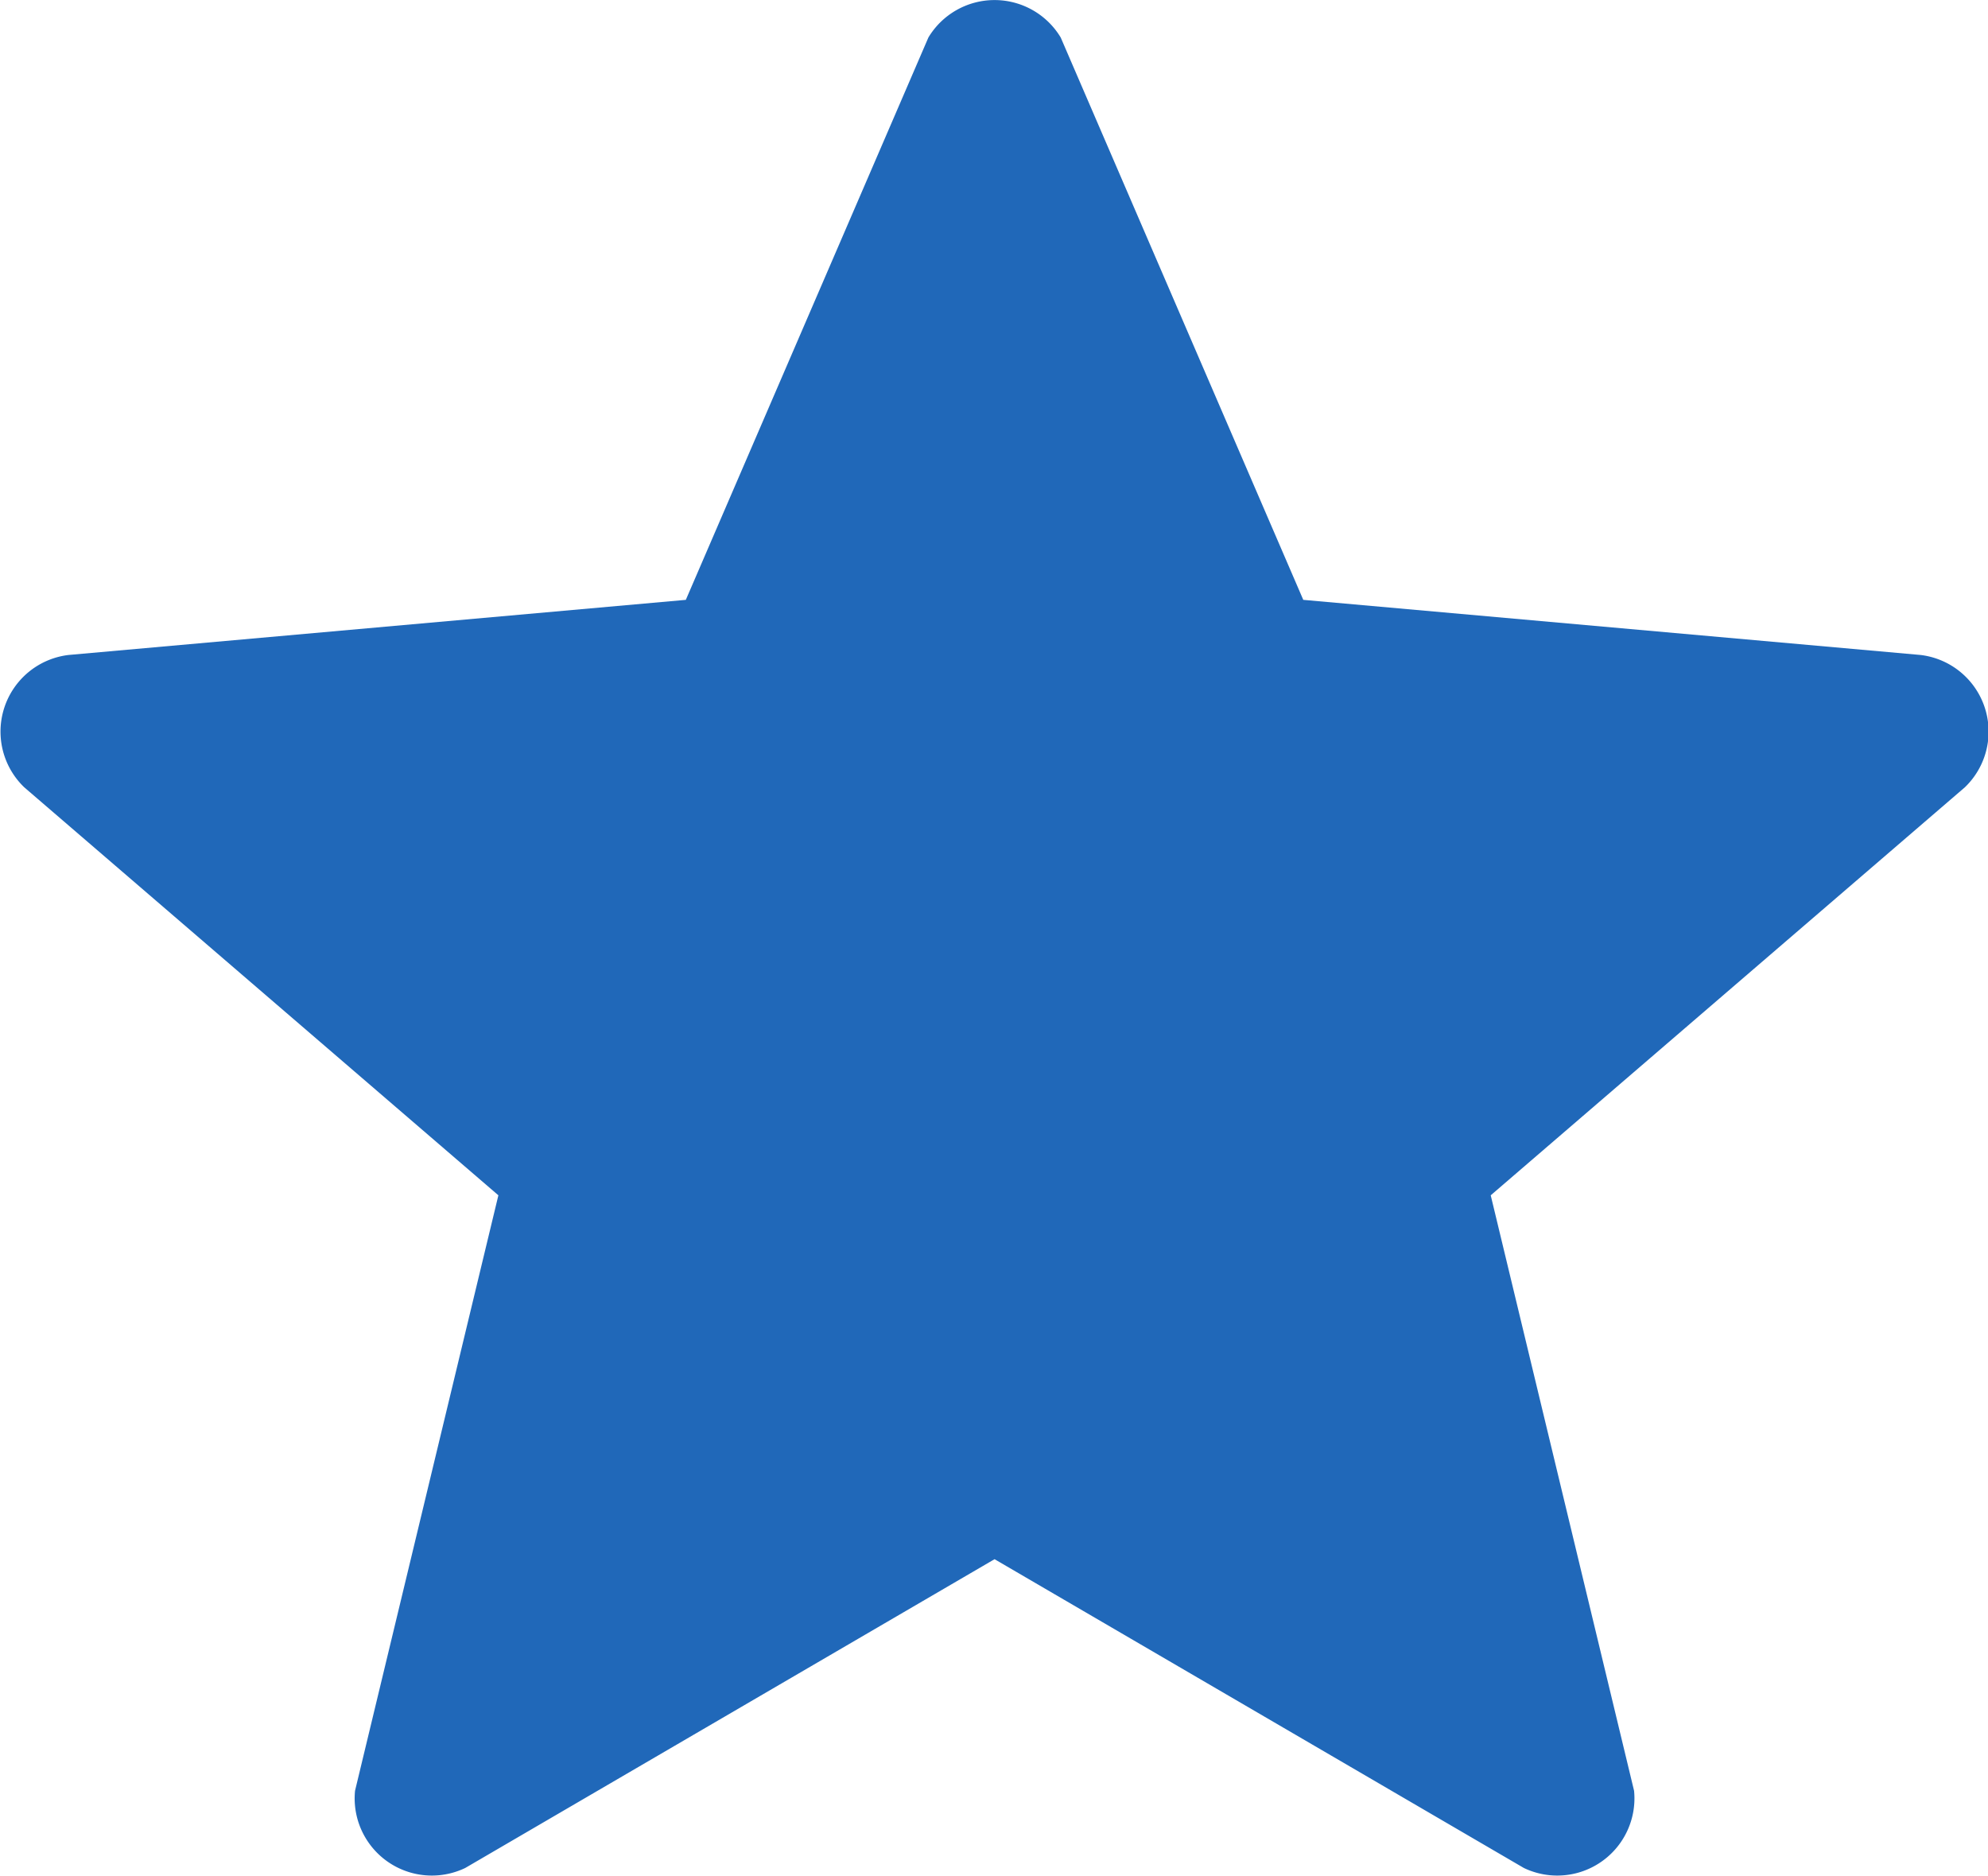 <svg xmlns="http://www.w3.org/2000/svg" viewBox="-0.02 0.16 18.03 17.01" aria-hidden="true"
    data-test-id="ratings-star-filled"
    class="rating-star">
    <defs>
        <path id="star-filled-a"
            d="m12 17.3 4.8 2.8a.7.7 0 0 0 1-.7L16.5 14l4.3-3.7a.7.7 0 0 0-.4-1.2l-5.6-.5-2.2-5.1a.7.7 0 0 0-1.2 0L9.2 8.6l-5.6.5a.7.7 0 0 0-.4 1.2L7.5 14l-1.3 5.4a.7.7 0 0 0 1 .7l4.8-2.8z">
        </path>
    </defs>
    <use fill="#2068b9" fill-rule="evenodd" transform="translate(-3 -3)" href="#star-filled-a">
    </use>
</svg>